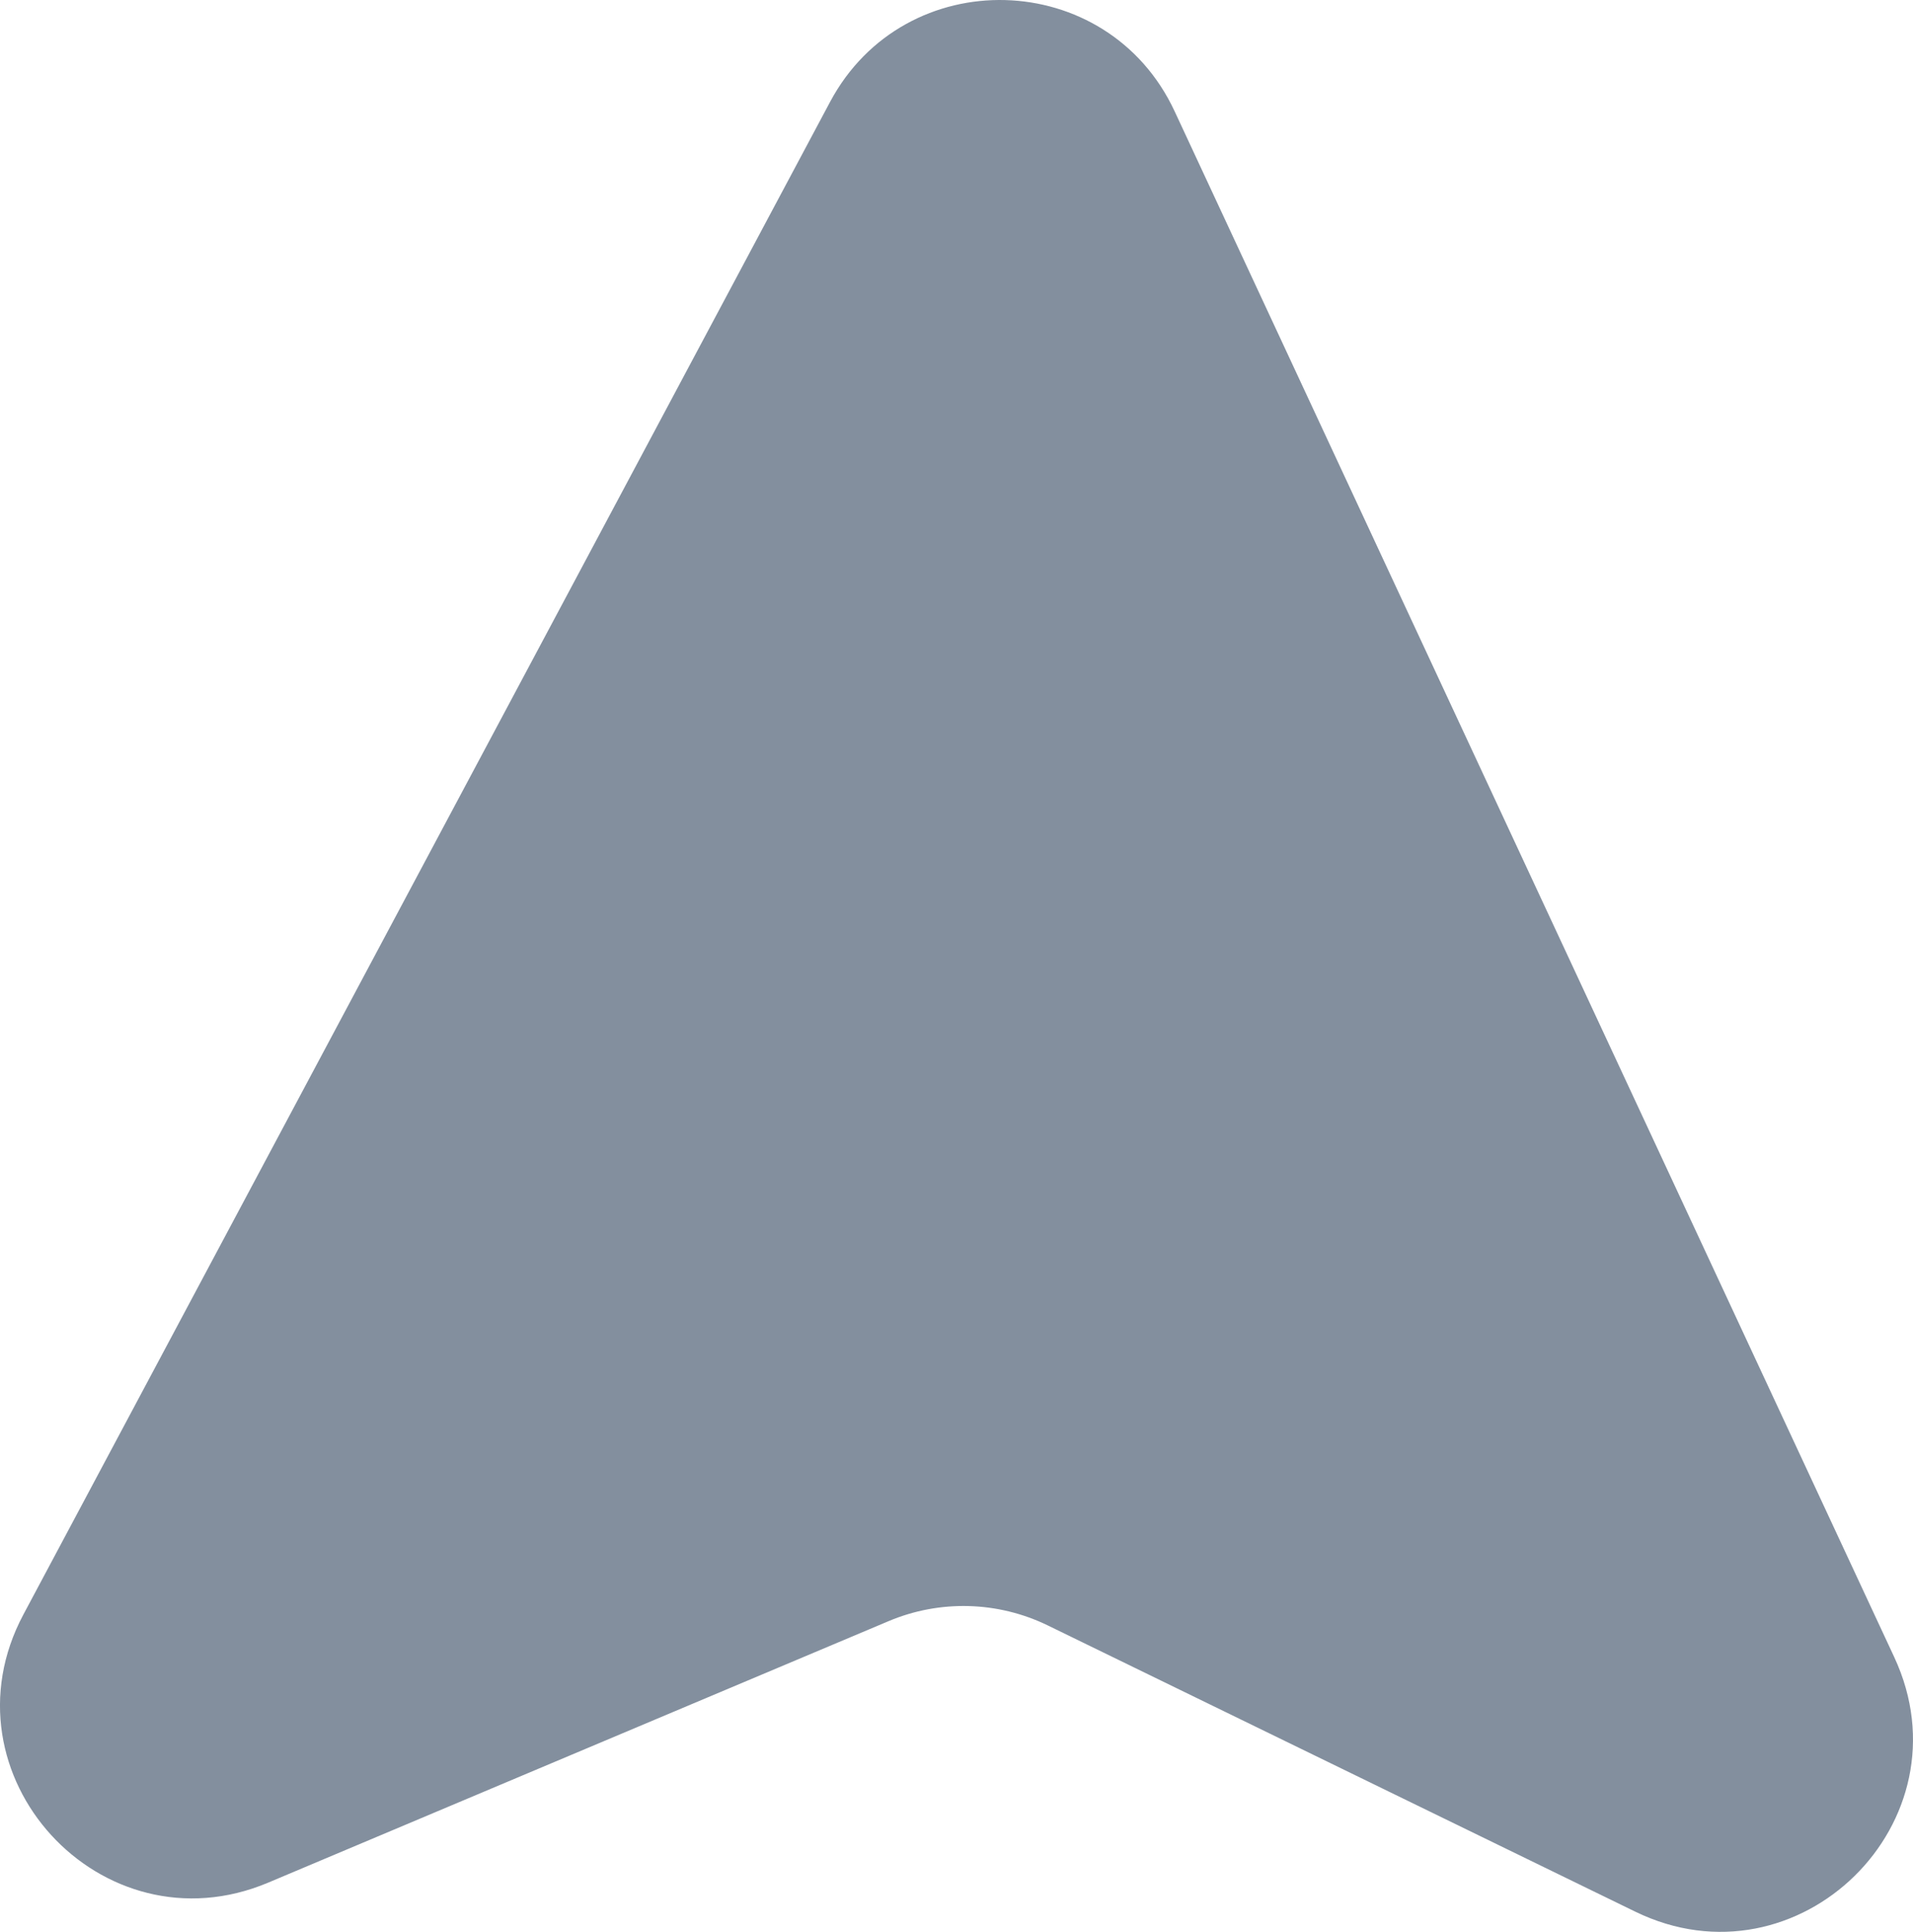 <?xml version="1.0" encoding="UTF-8"?>
<svg id="Capa_1" data-name="Capa 1" xmlns="http://www.w3.org/2000/svg" viewBox="0 0 197.379 199.338">
  <defs>
    <style>
      .cls-1 {
        fill: #838f9e;
      }
    </style>
  </defs>
  <path class="cls-1" d="m121.197,11.488l74.25,159.51c7.899,16.97-9.898,34.454-26.725,26.255l-60.606-29.53c-5.154-2.511-11.142-2.675-16.426-.448l-64.016,26.983c-17.246,7.269-34.064-11.153-25.258-27.667L85.64,10.524c7.714-14.466,28.638-13.899,35.557.964Z"/>
</svg>